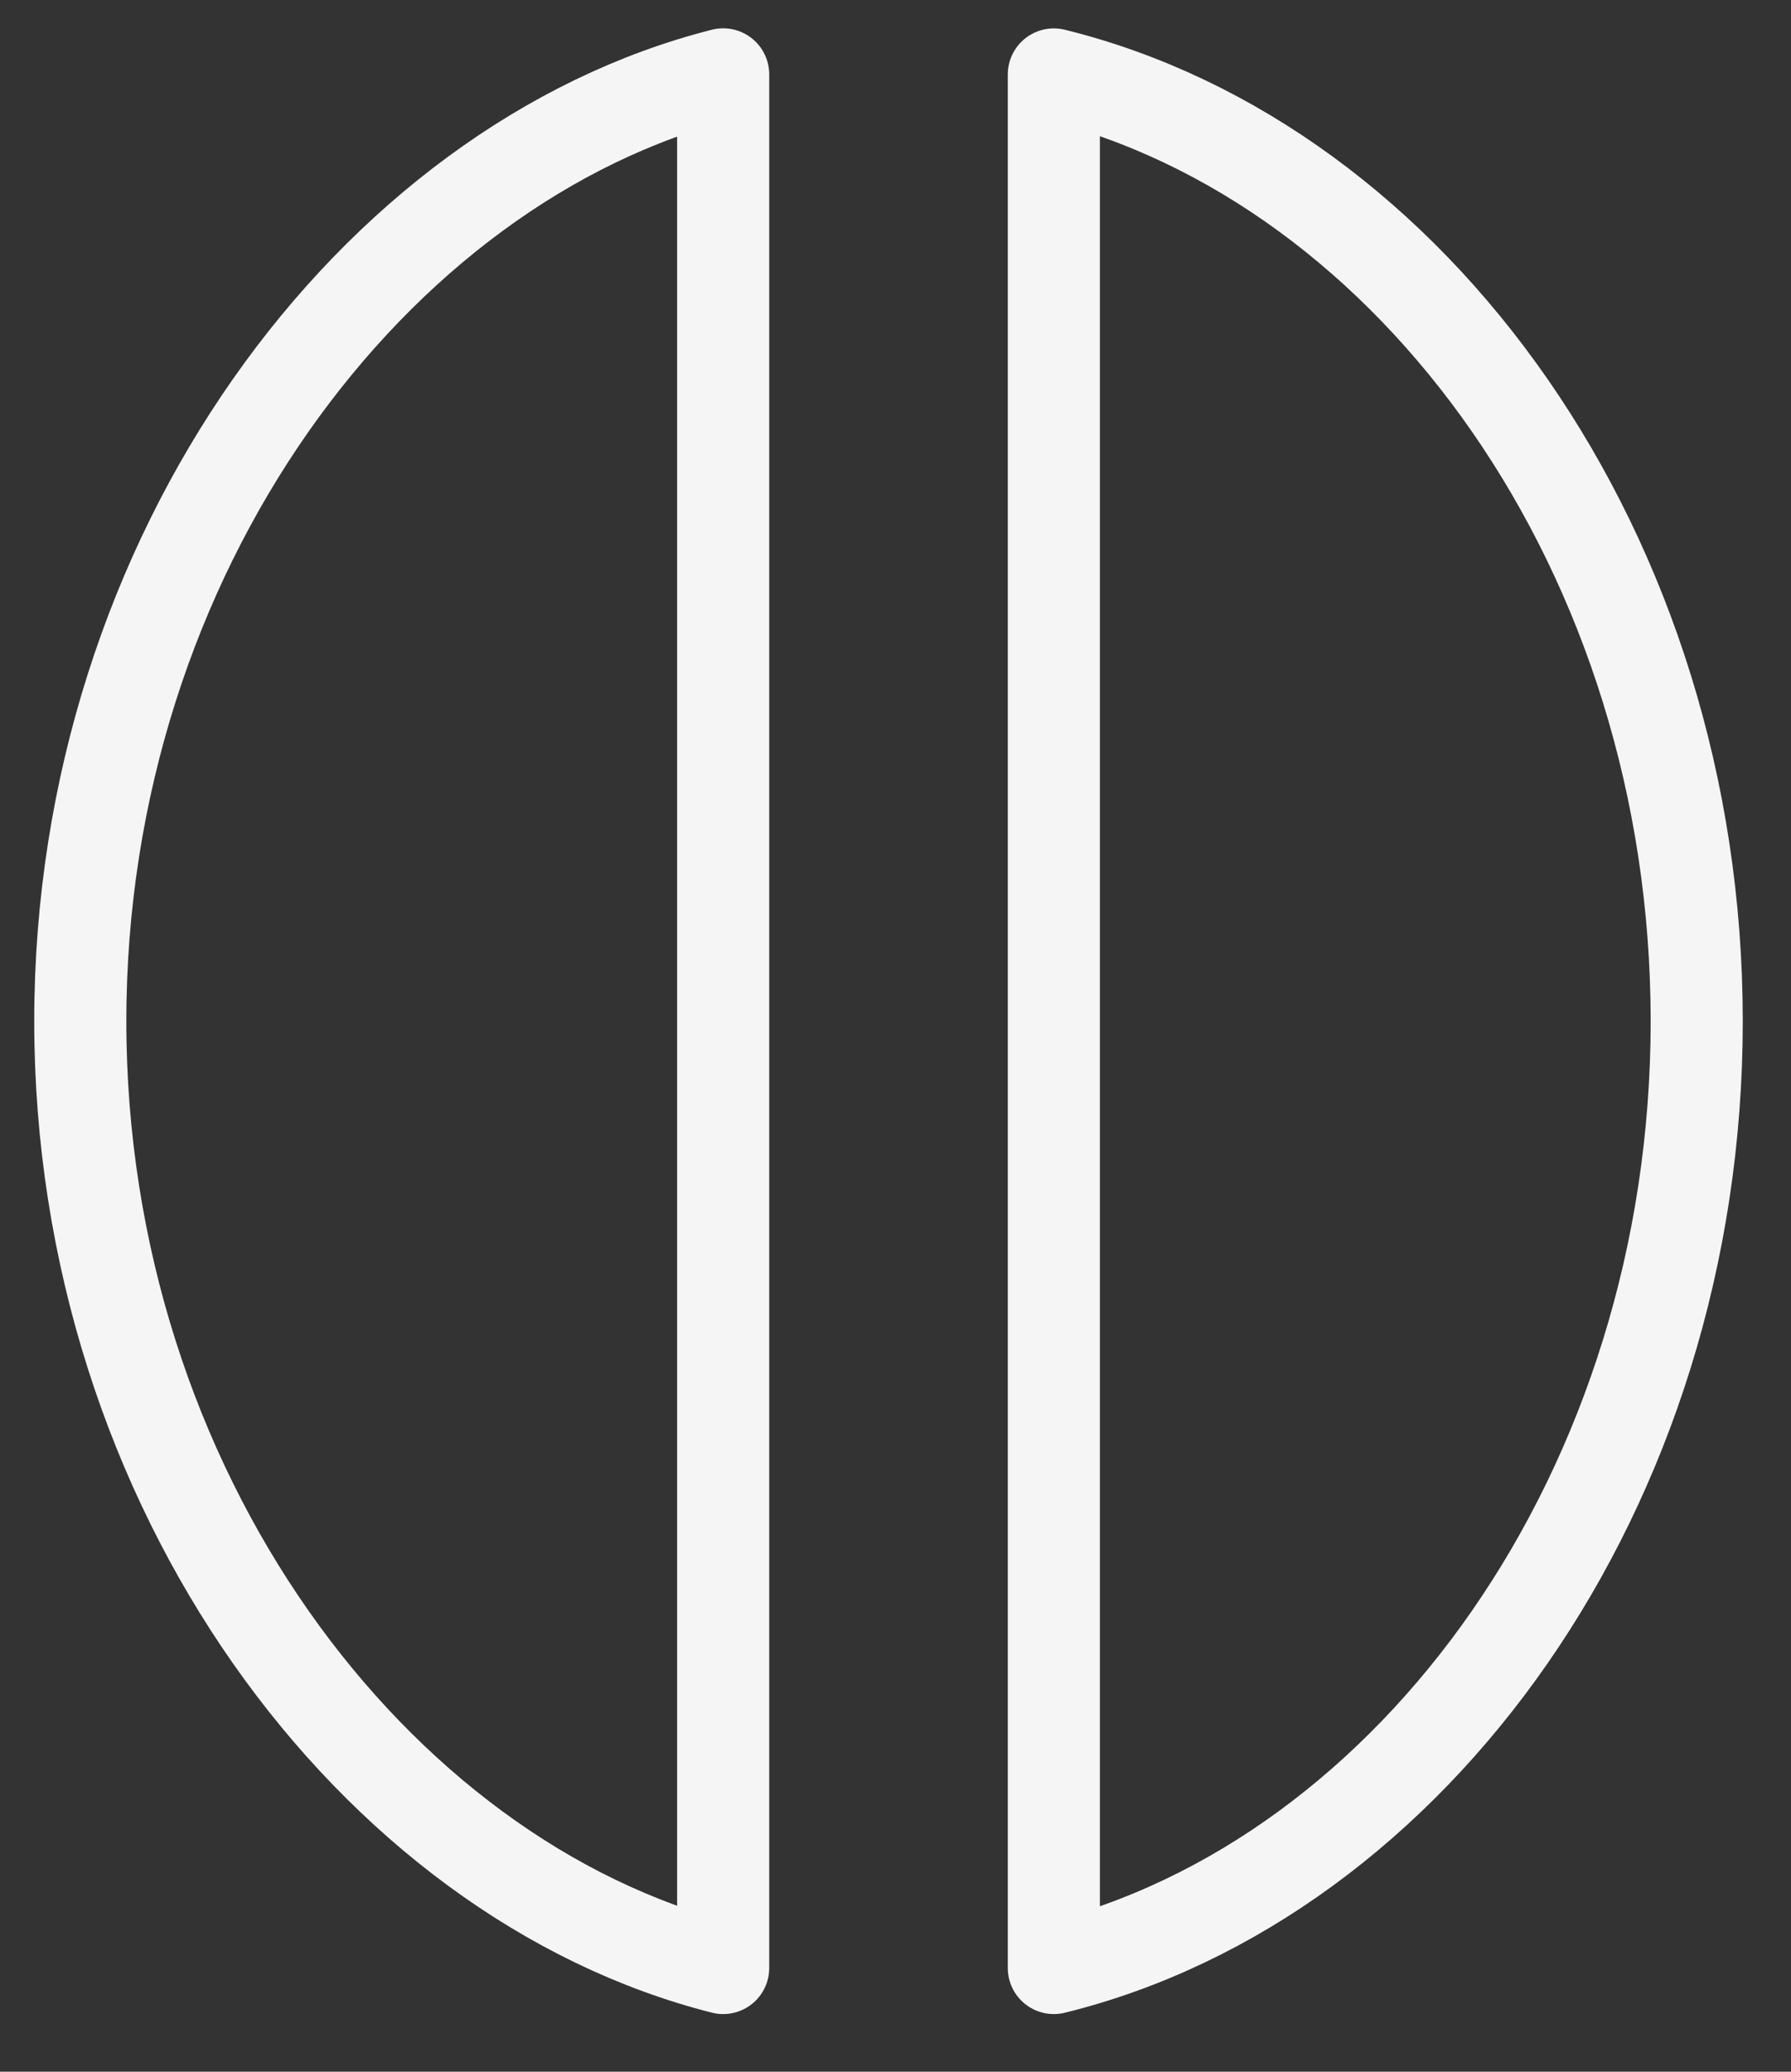 <svg width="64" height="74" viewBox="0 0 64 74" fill="none" xmlns="http://www.w3.org/2000/svg">
<rect x="0" y="0" width="64" height="74" fill="#333333" stroke="none"/>
<path d="M60.631 36.477C60.631 19.759 50.486 5.823 37.658 2.66L37.658 70.295C50.486 67.132 60.631 53.192 60.631 36.477ZM2.869 36.477C2.869 53.196 13.351 67.132 25.842 70.295L25.842 2.657C13.351 5.819 2.869 19.759 2.869 36.474L2.869 36.477Z" stroke="#F5F5F5" stroke-width="3.291" stroke-linecap="round" stroke-linejoin="round"/>
</svg>
